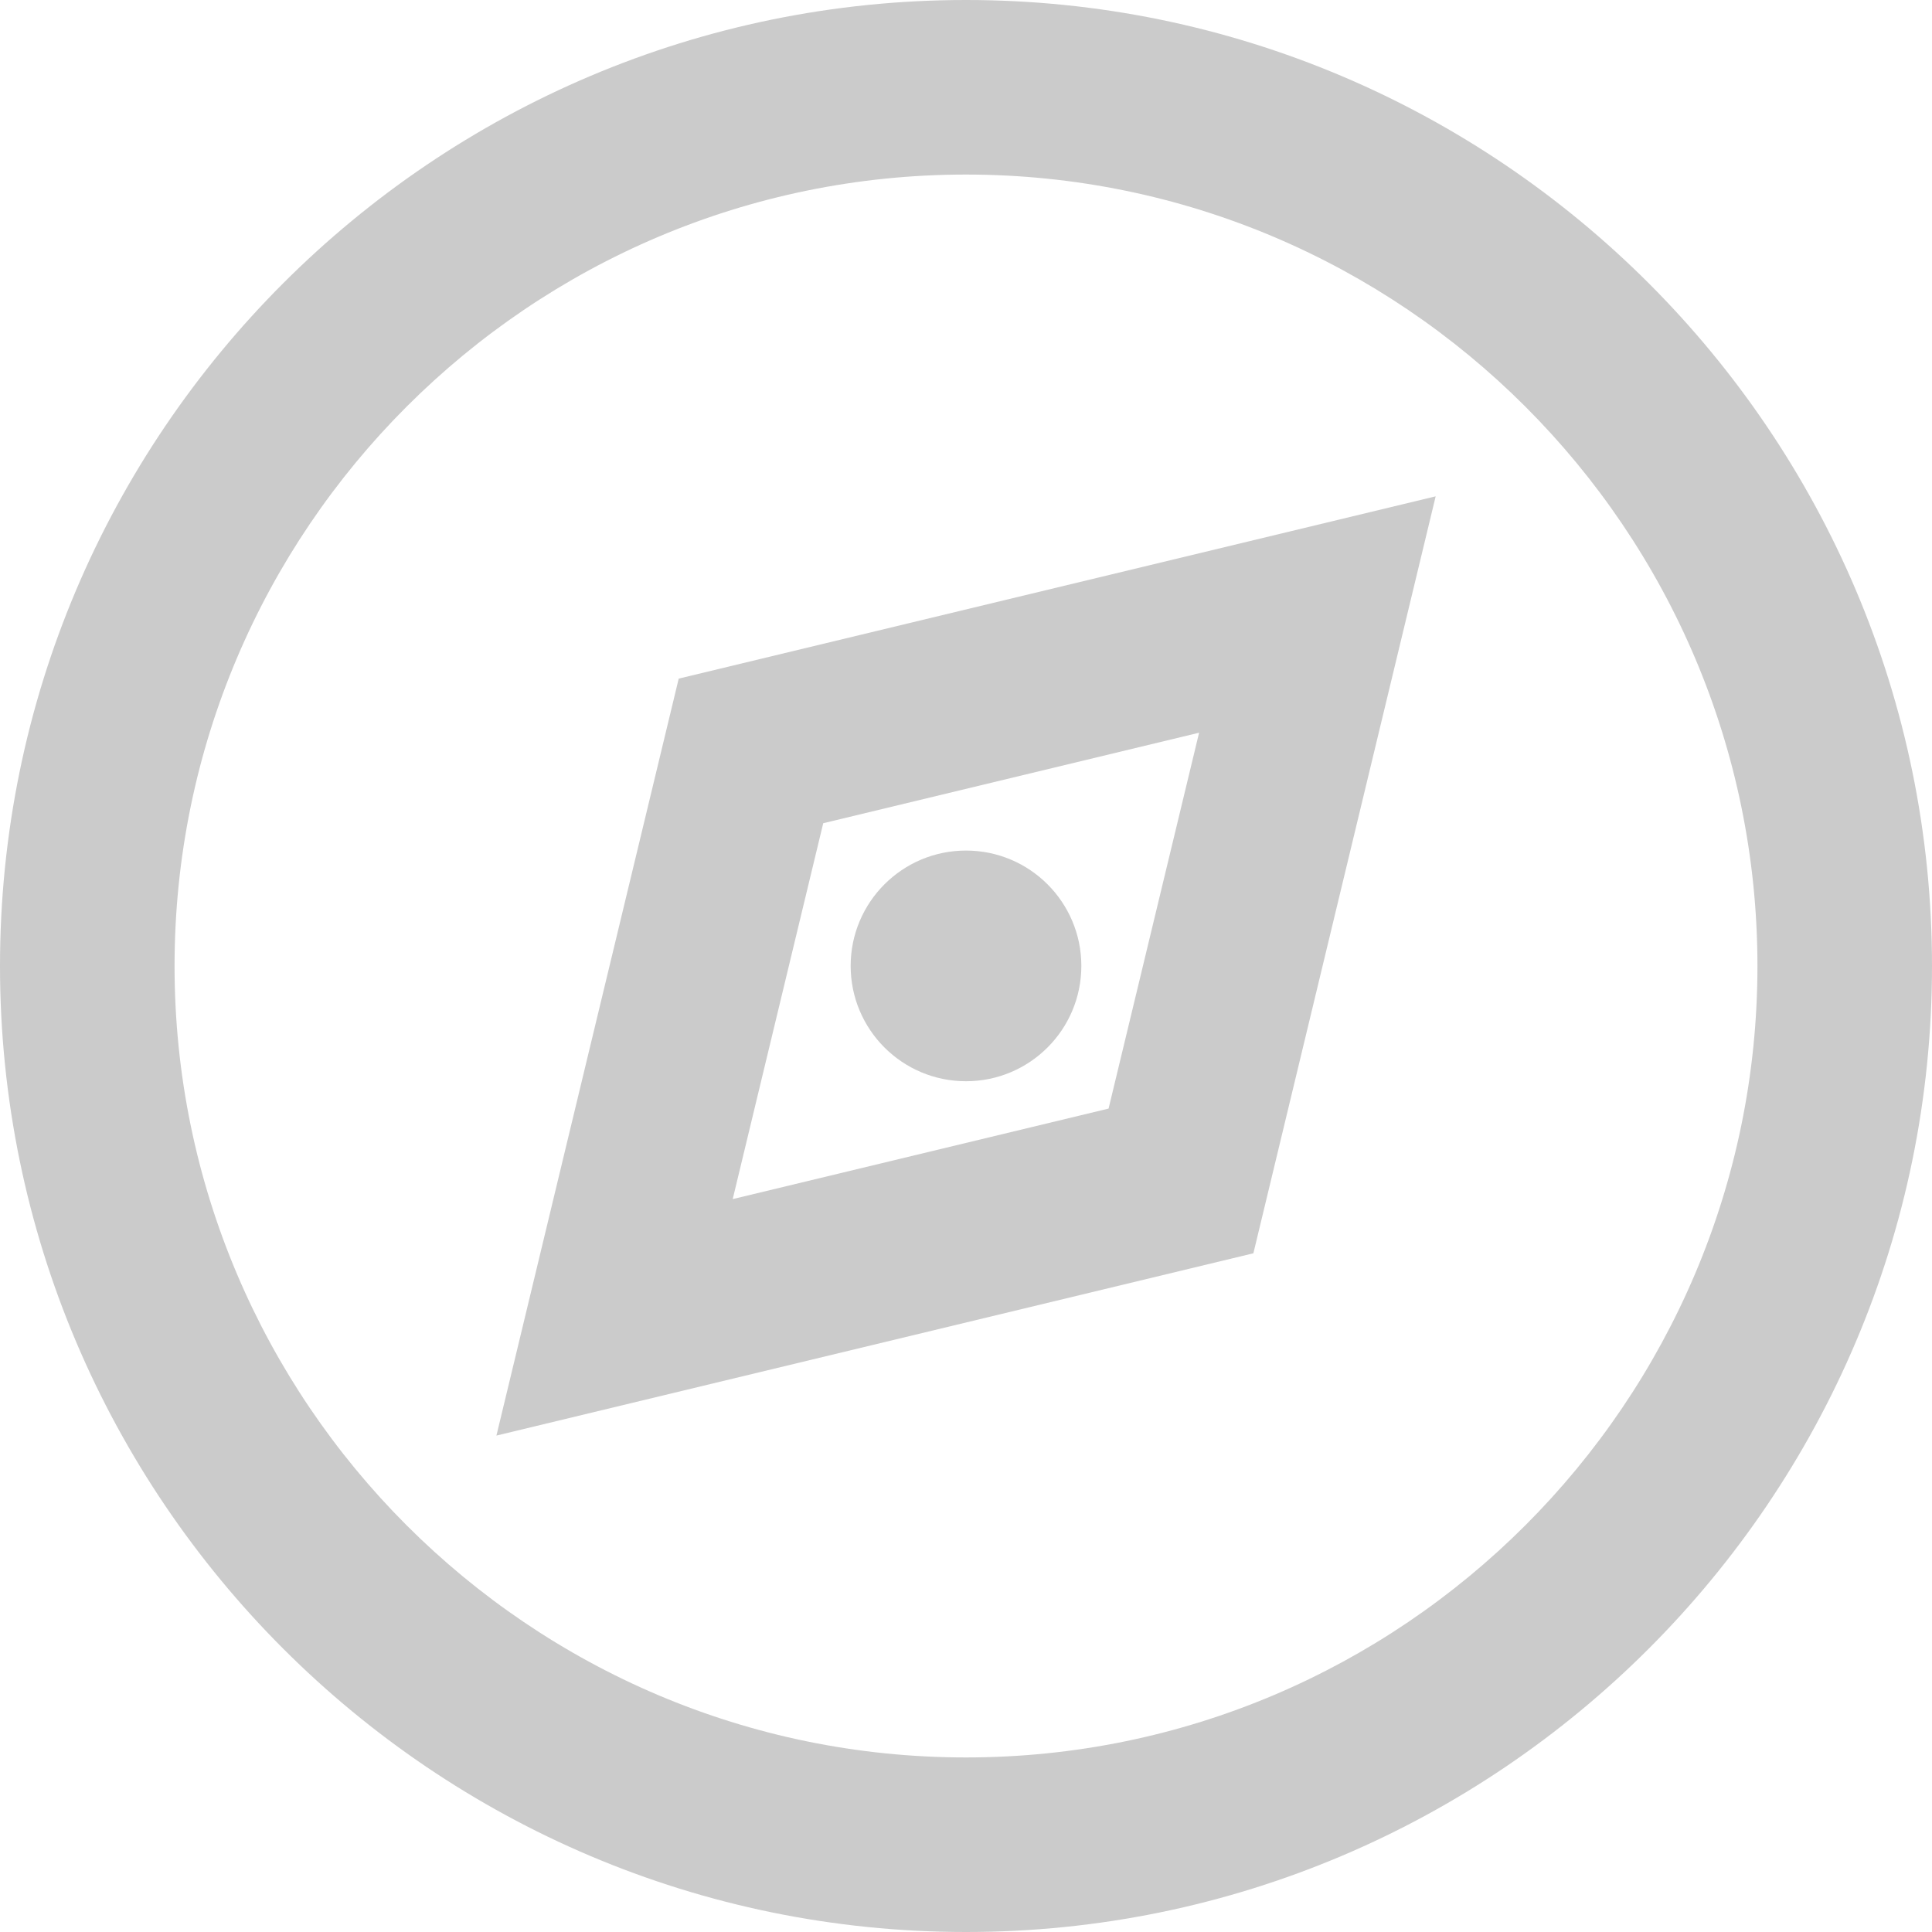 <?xml version="1.0" encoding="utf-8"?>
<!-- Generator: Adobe Illustrator 16.0.0, SVG Export Plug-In . SVG Version: 6.00 Build 0)  -->
<!DOCTYPE svg PUBLIC "-//W3C//DTD SVG 1.1//EN" "http://www.w3.org/Graphics/SVG/1.1/DTD/svg11.dtd">
<svg version="1.1" id="Layer_1" xmlns="http://www.w3.org/2000/svg" xmlns:xlink="http://www.w3.org/1999/xlink" x="0px" y="0px"
	 width="20px" height="20px" viewBox="0 0 20 20" enable-background="new 0 0 20 20" xml:space="preserve">
<g>
	<g>
		<path fill="#CBCBCB" d="M5.139,14.861l1.887-7.836l7.836-1.887l-1.887,7.836L5.139,14.861z M8.522,8.522l-0.937,3.891l3.891-0.937
			l0.937-3.891L8.522,8.522z"/>
	</g>
	<g>
		<circle fill="#CBCBCB" cx="10" cy="9.999" r="1.194"/>
	</g>
	<g>
		<path fill="#CBCBCB" d="M10,20C4.485,20,0,15.513,0,10C0,4.485,4.485,0,10,0c5.513,0,10,4.485,10,10C20,15.513,15.513,20,10,20z
			 M10,1.807c-4.518,0-8.193,3.676-8.193,8.193c0,4.517,3.676,8.193,8.193,8.193c4.517,0,8.193-3.677,8.193-8.193
			C18.193,5.482,14.517,1.807,10,1.807z"/>
	</g>
</g>
</svg>
